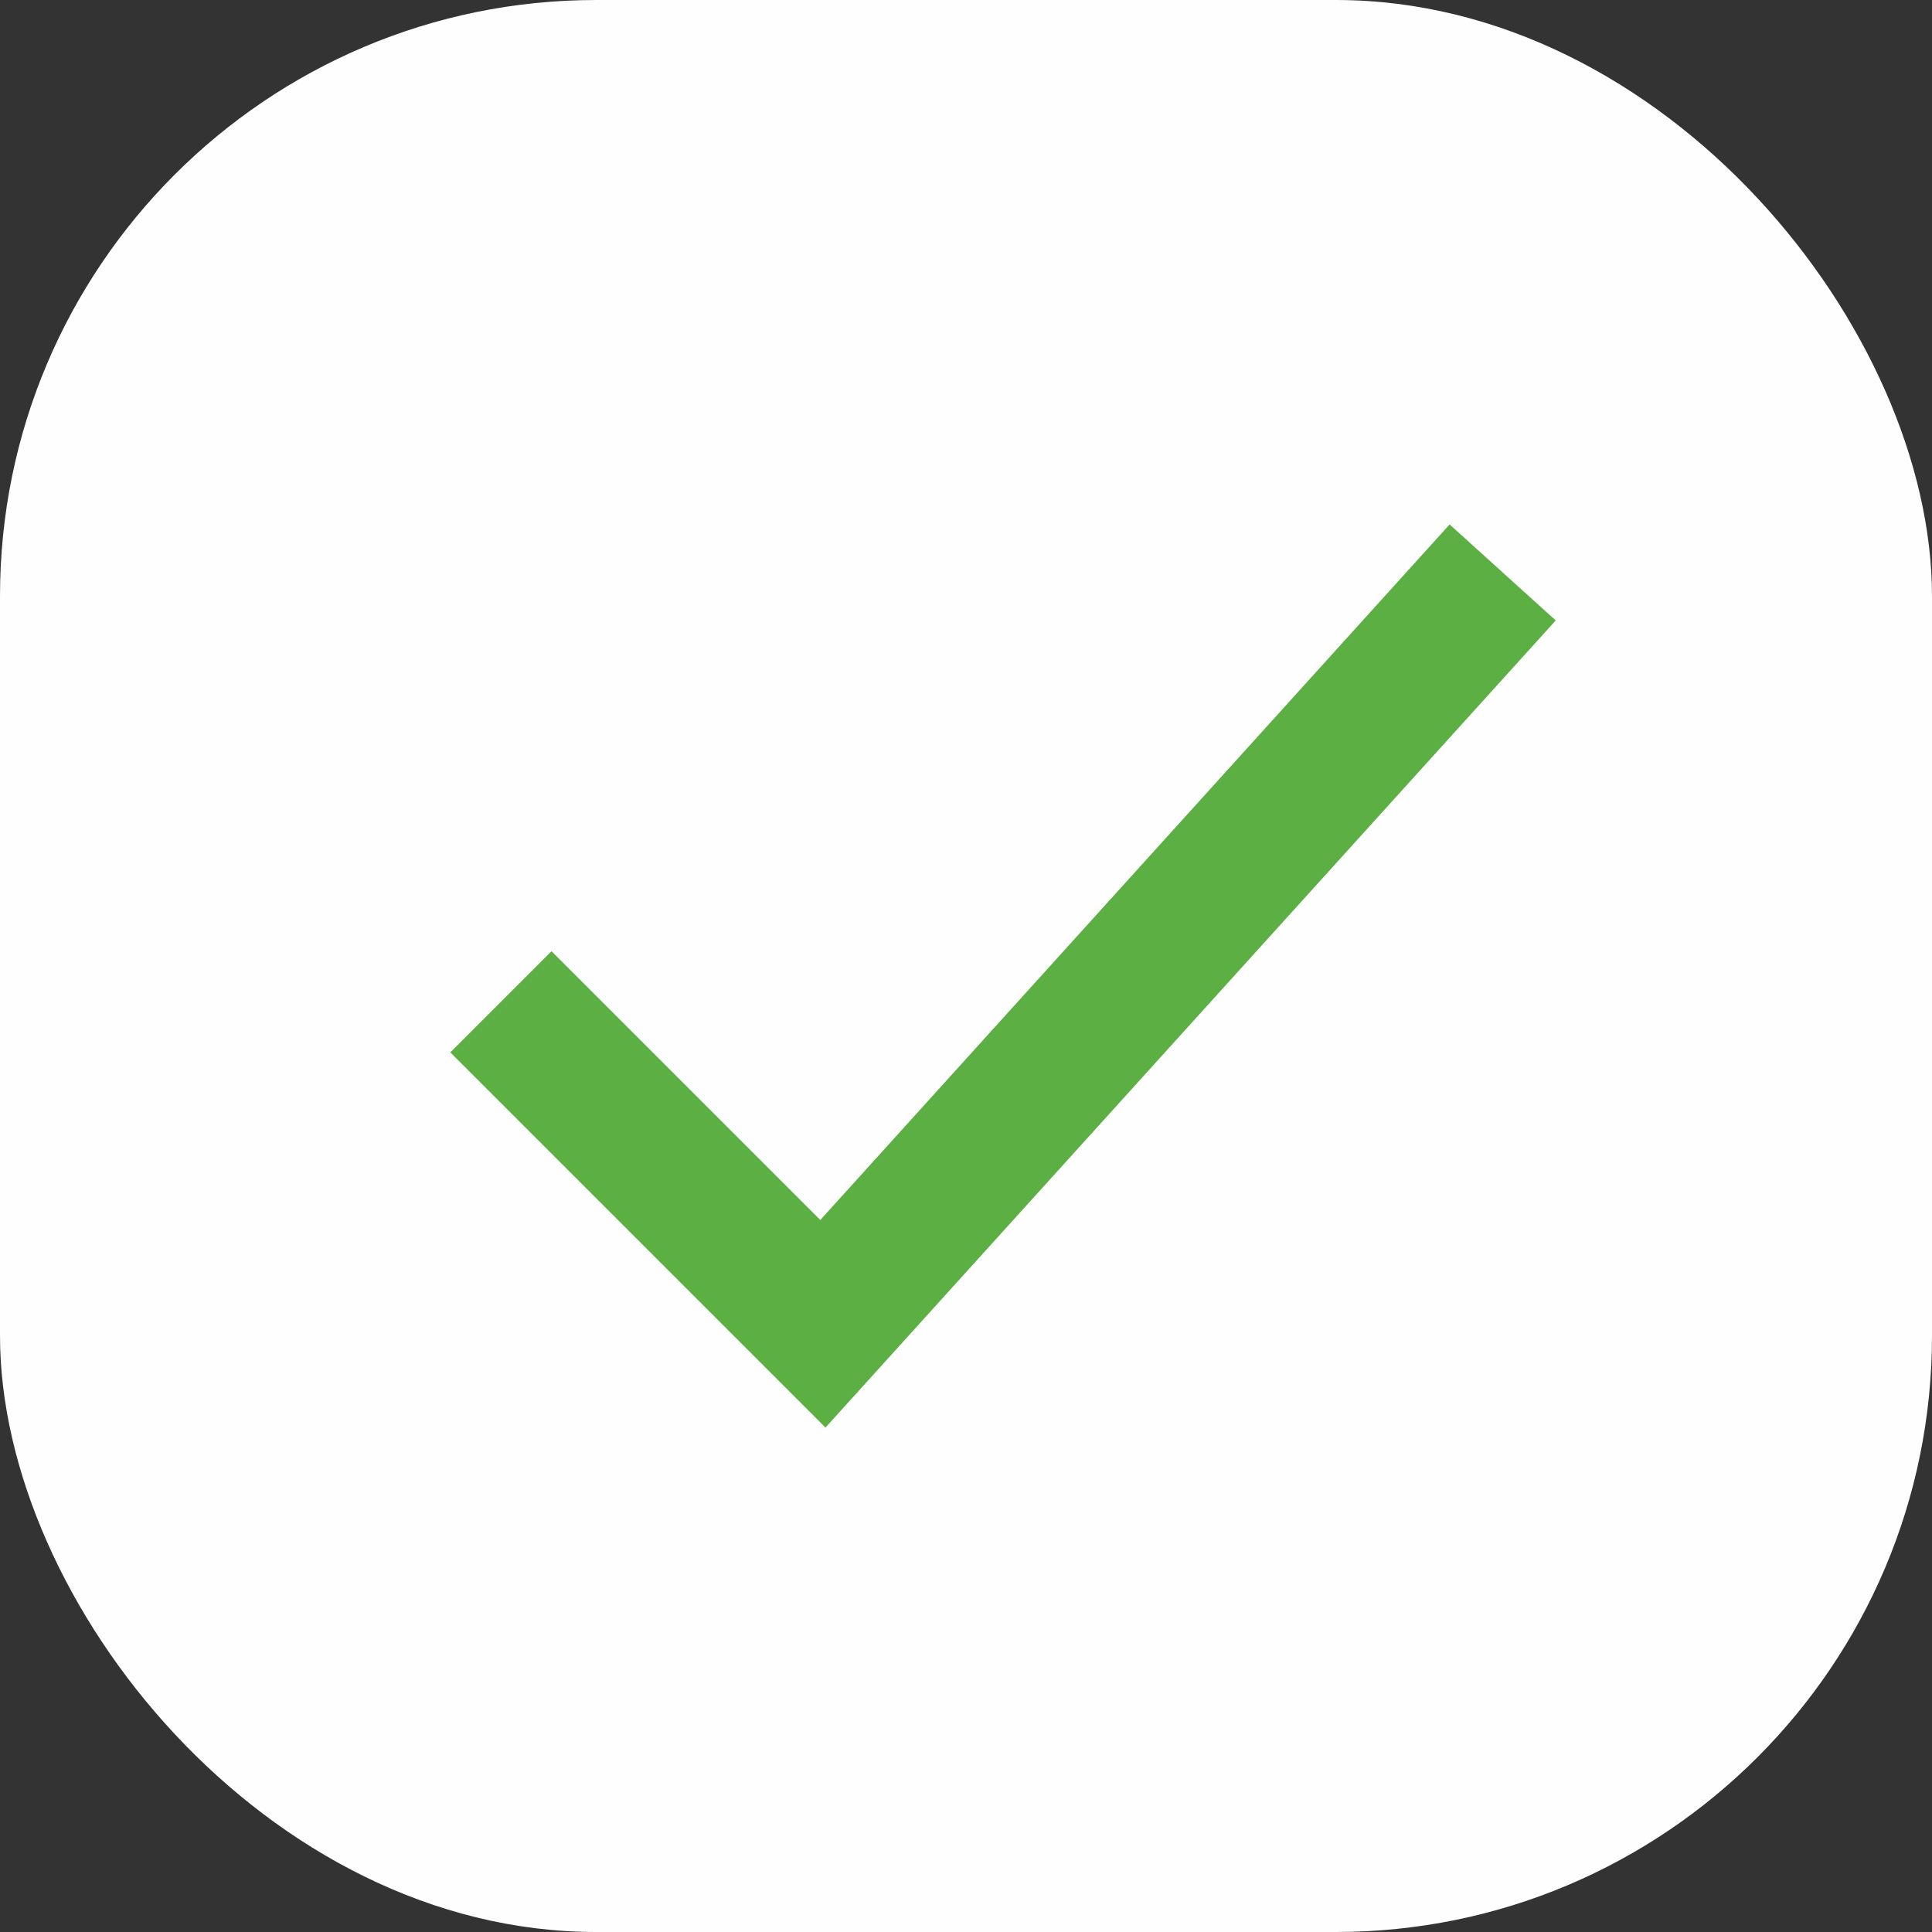 <svg width="27" height="27" viewBox="0 0 27 27" fill="none" xmlns="http://www.w3.org/2000/svg">
<rect x="0" y="0" width="27" height="27" fill="#333333" stroke="none"/>
<rect width="27" height="27" rx="8.333" fill="#FEFEFE"/>
<path d="M7 14L11.5 18.5L21 8" stroke="#5CB043" stroke-width="2"/>
</svg>

